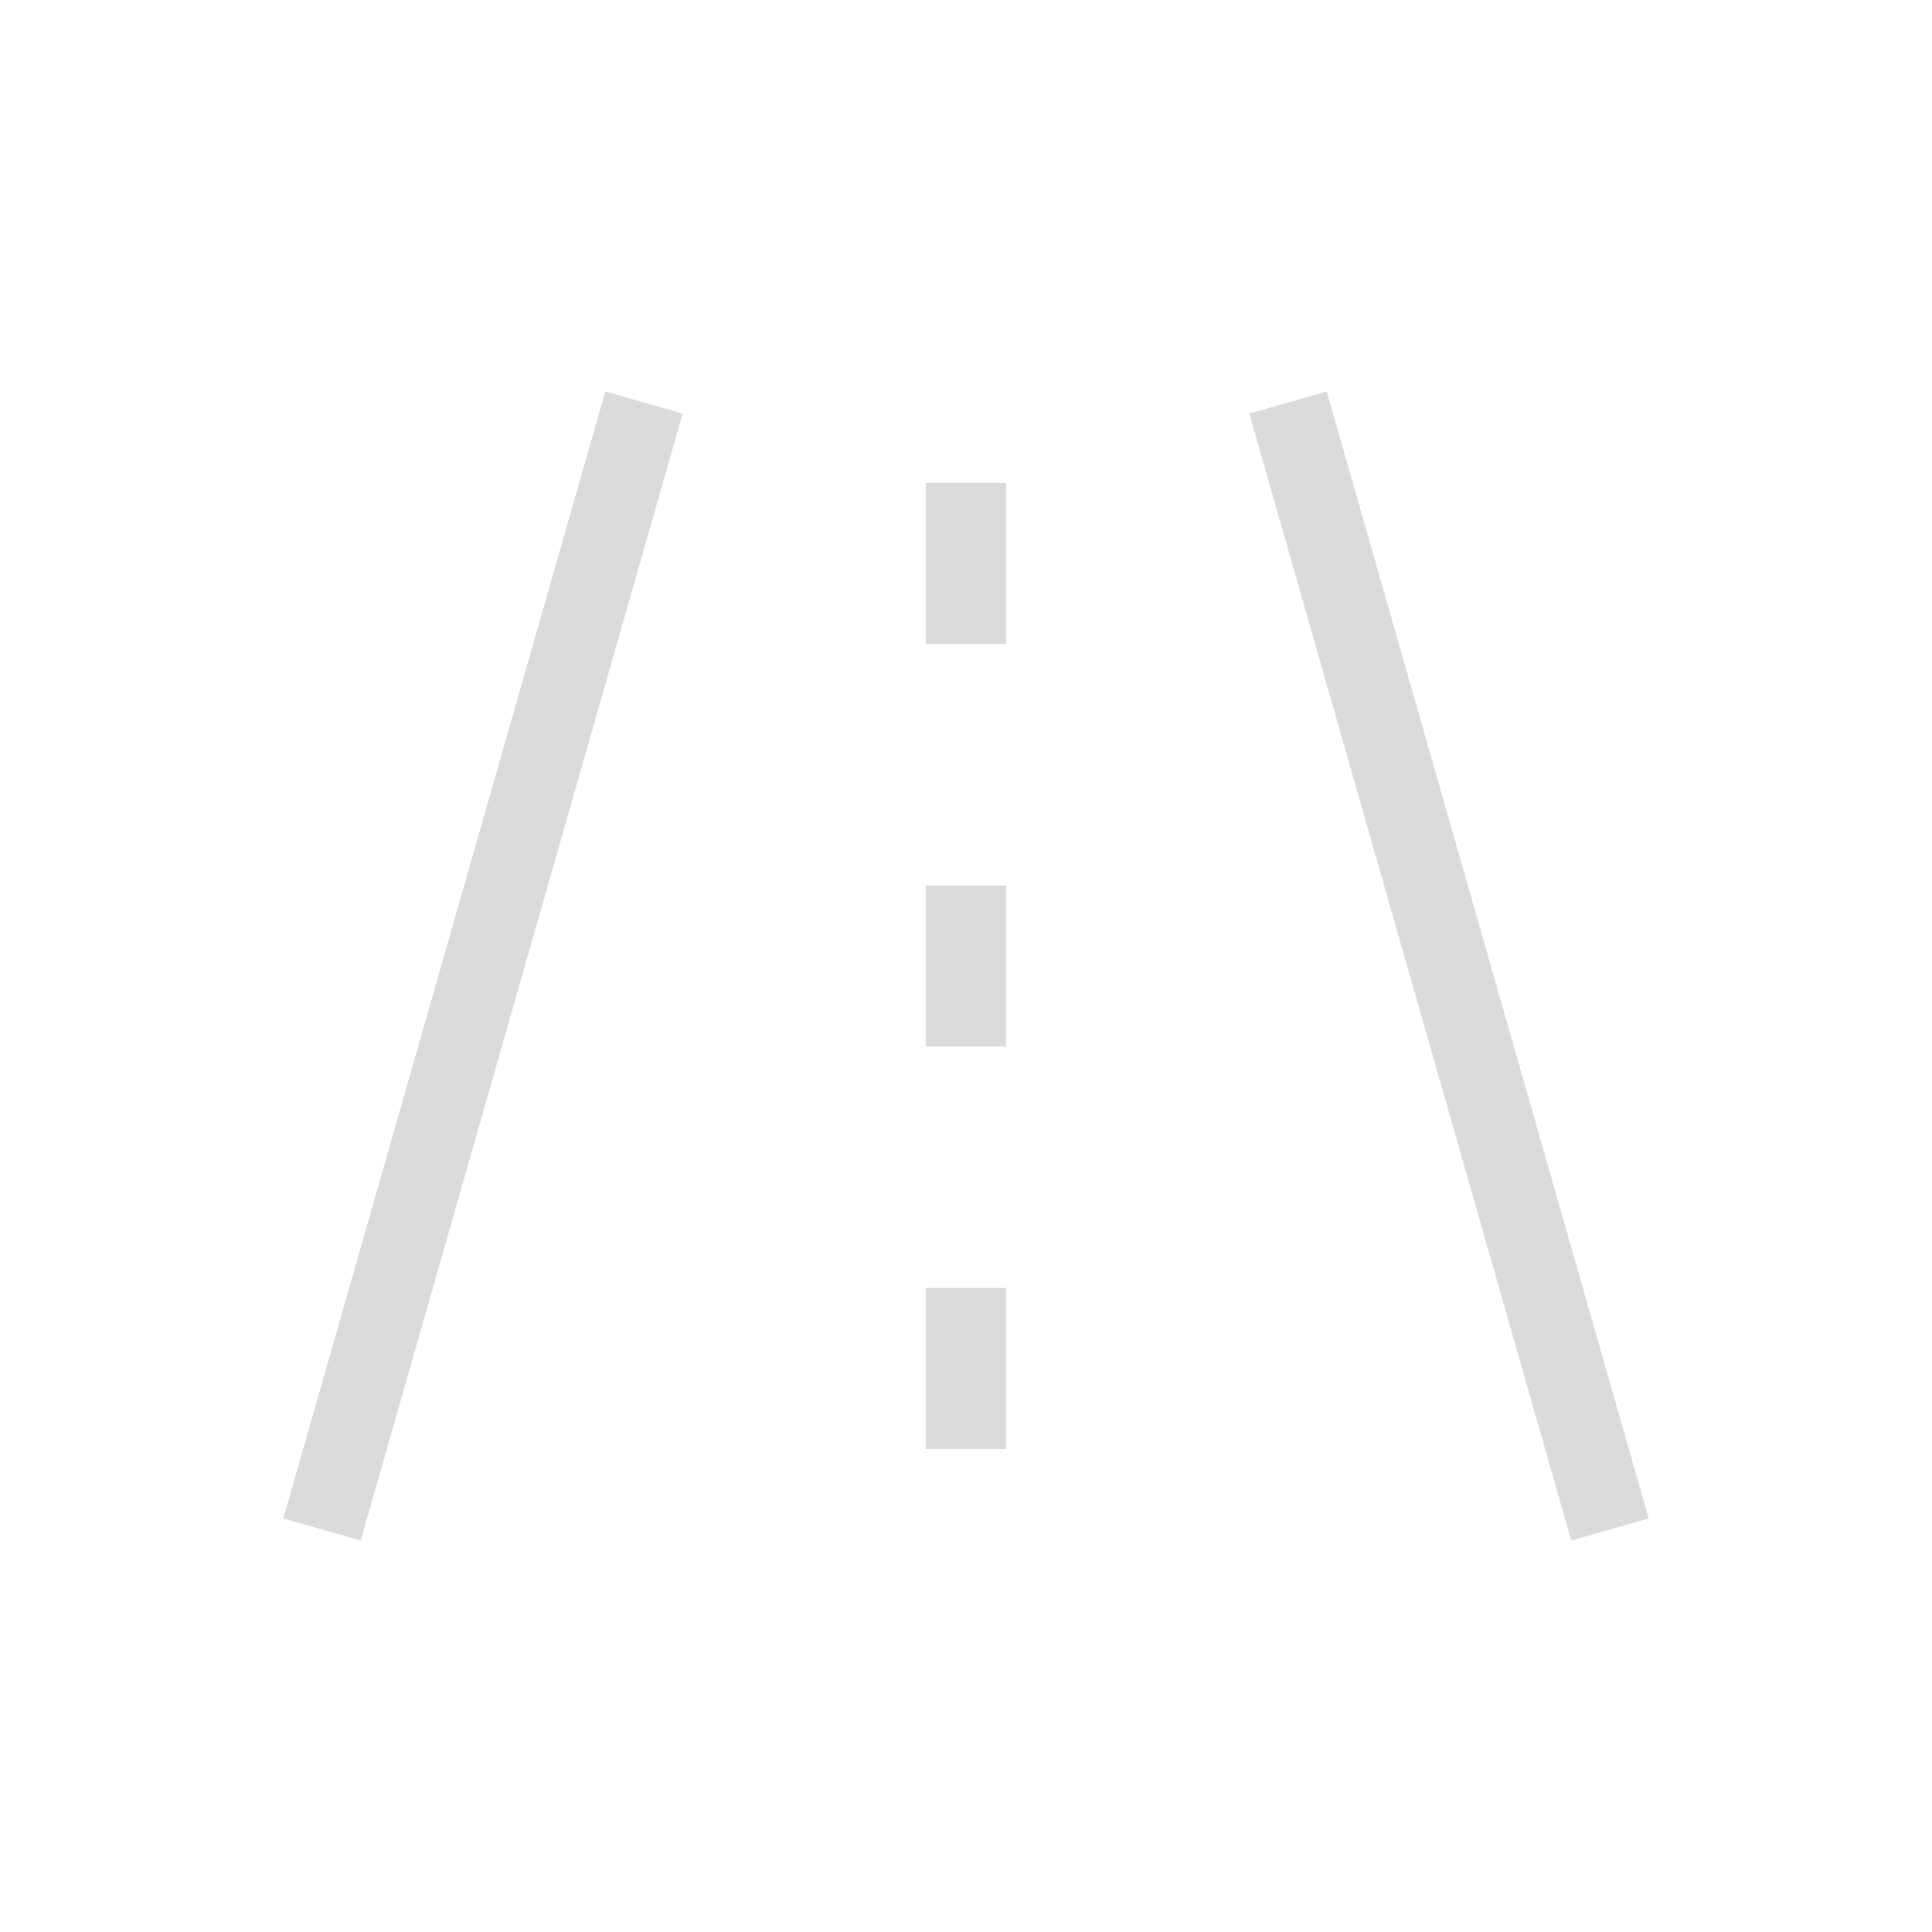 <svg width="24" height="24" viewBox="0 0 24 24" fill="none" xmlns="http://www.w3.org/2000/svg">
<g clip-path="url(#clip0_590_6710)">
<path d="M4 19L8 5" stroke="#DBDBDB" strokeWidth="2" strokeLinecap="round" strokeLinejoin="round"/>
<path d="M16 5L20 19" stroke="#DBDBDB" strokeWidth="2" strokeLinecap="round" strokeLinejoin="round"/>
<path d="M12 8V6" stroke="#DBDBDB" strokeWidth="2" strokeLinecap="round" strokeLinejoin="round"/>
<path d="M12 13V11" stroke="#DBDBDB" strokeWidth="2" strokeLinecap="round" strokeLinejoin="round"/>
<path d="M12 18V16" stroke="#DBDBDB" strokeWidth="2" strokeLinecap="round" strokeLinejoin="round"/>
</g>
<defs>
<clipPath id="clip0_590_6710">
<rect width="24" height="24" fill="white"/>
</clipPath>
</defs>
</svg>
